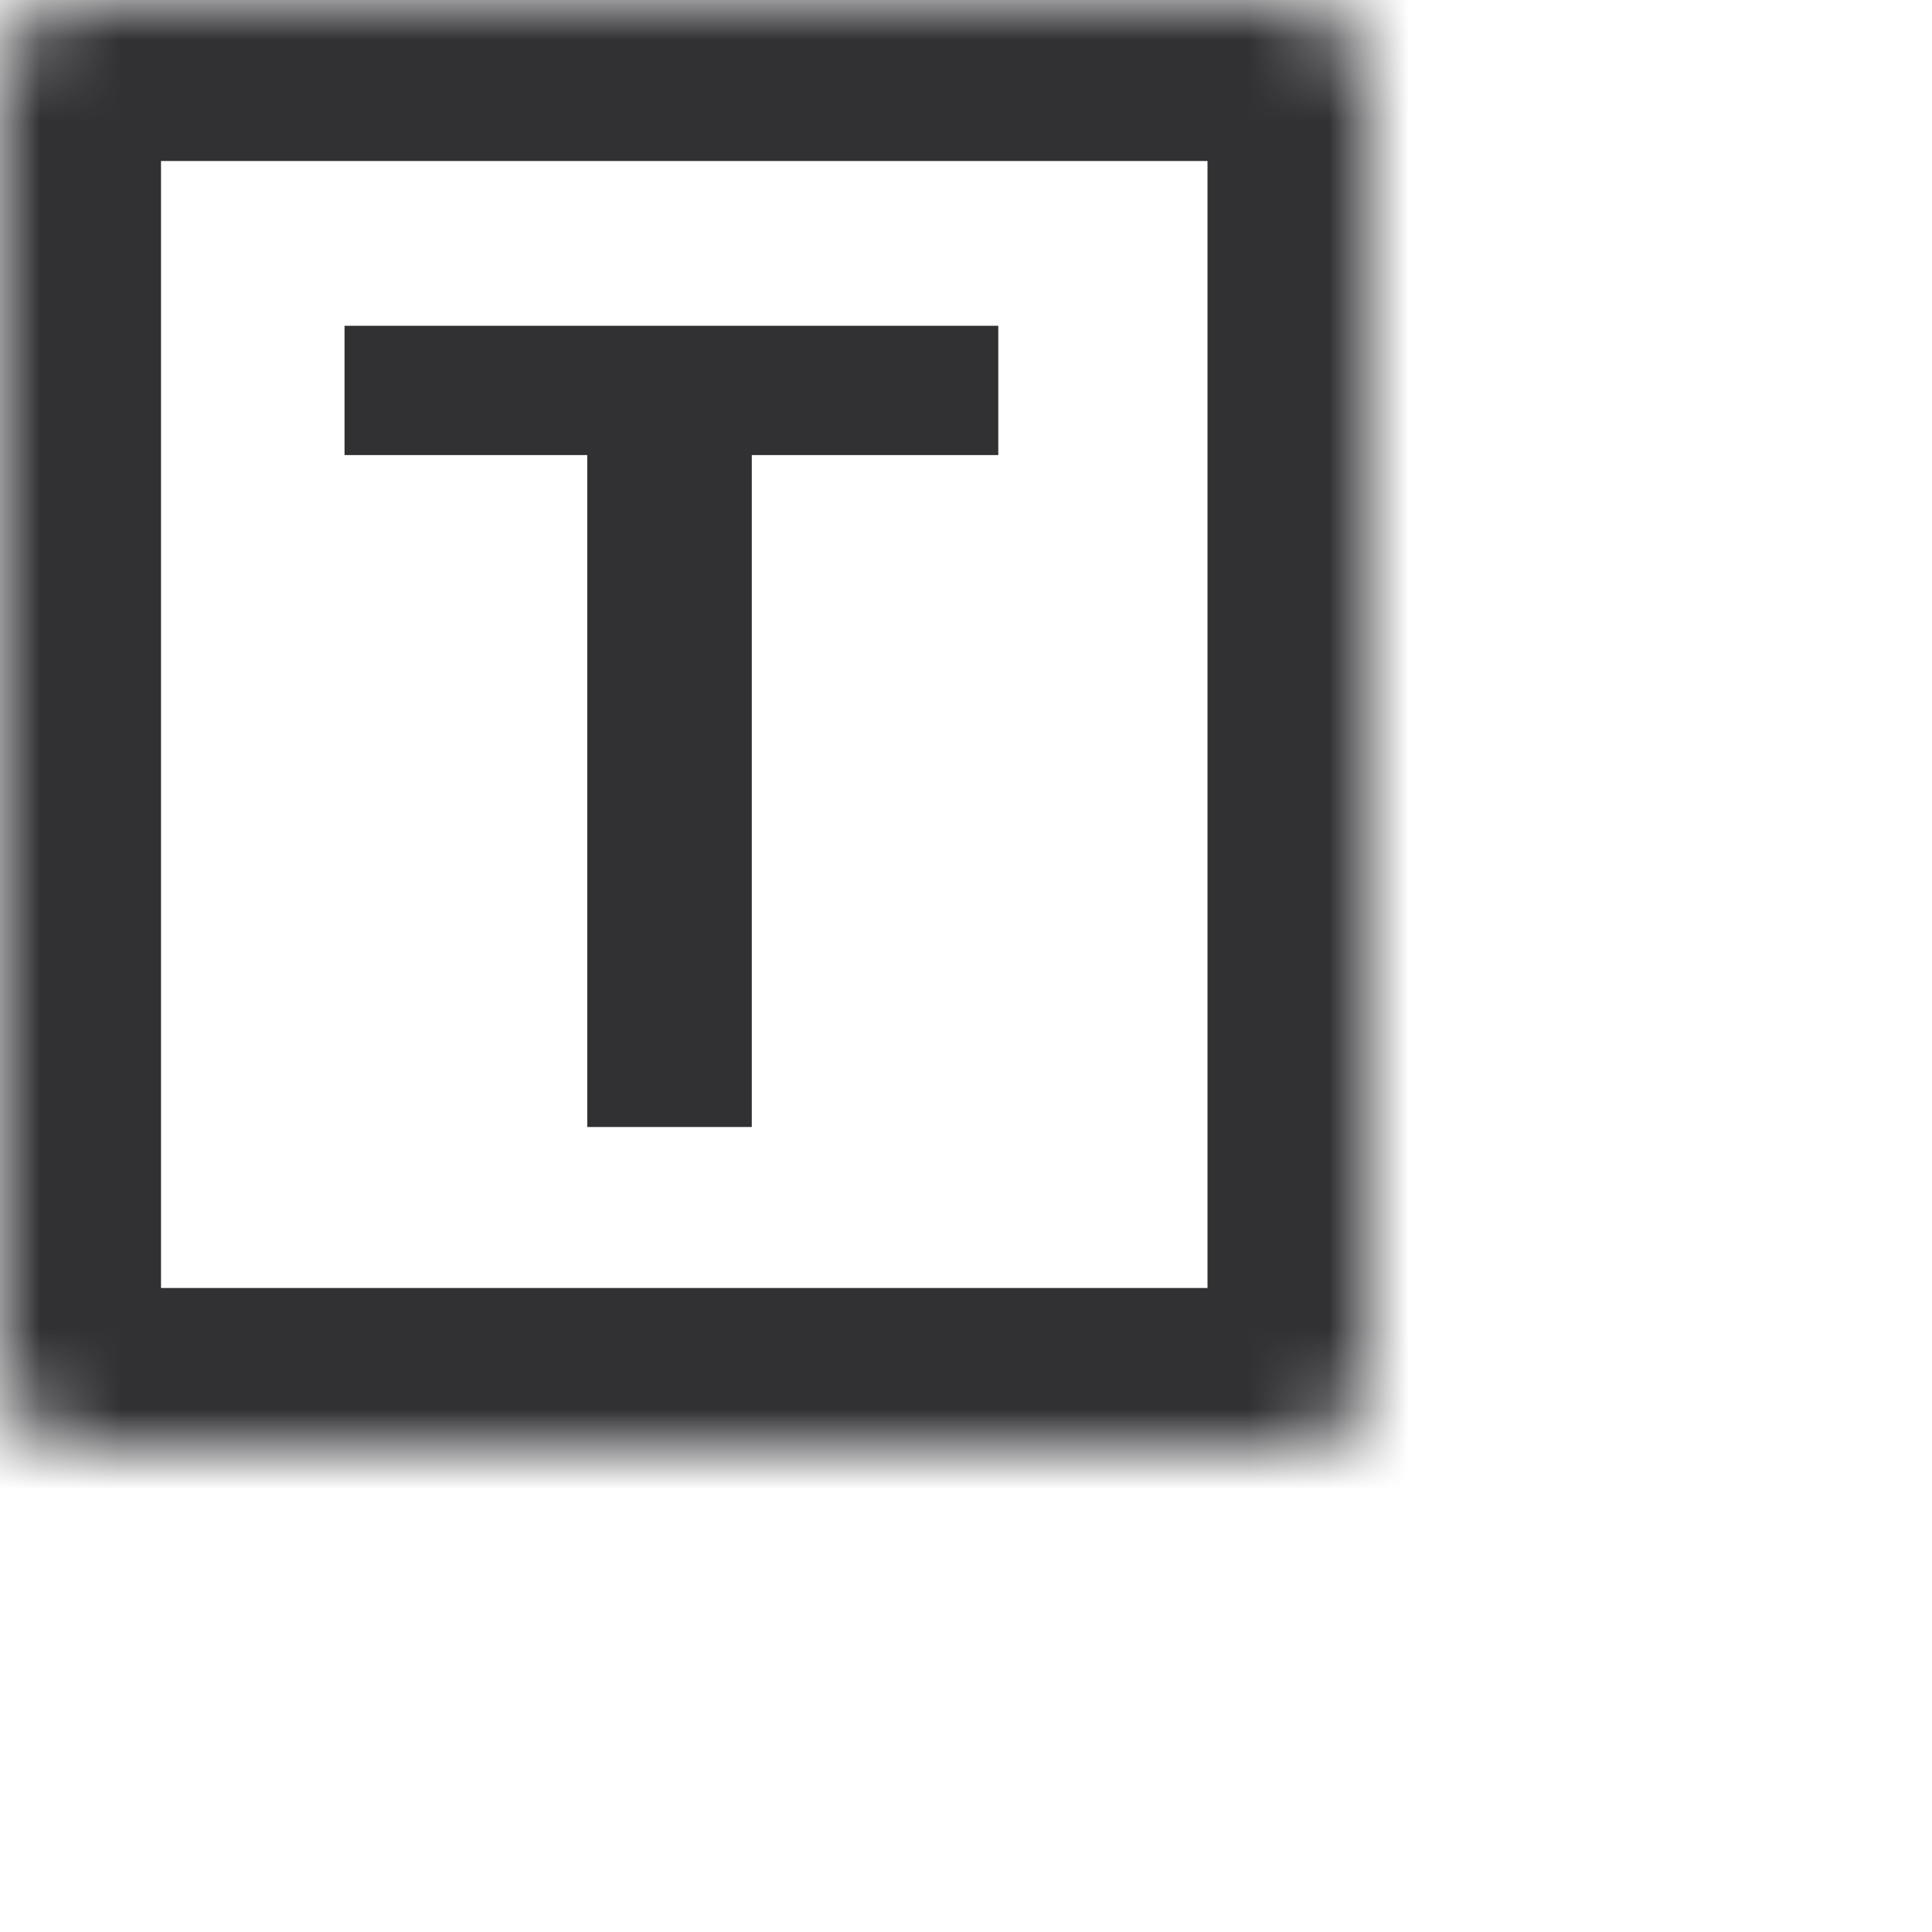 <svg width="24" height="24" viewBox="0 0 24 24" fill="none" xmlns="http://www.w3.org/2000/svg">
<mask id="path-1-inside-1_55335_16485" fill="white">
<rect width="17" height="18" rx="1"/>
</mask>
<rect width="17" height="18" rx="1" stroke="#313033" stroke-width="4" mask="url(#path-1-inside-1_55335_16485)"/>
<mask id="path-2-inside-2_55335_16485" fill="white">
<rect x="18" width="6" height="11" rx="1"/>
</mask>
<rect x="18" width="6" height="11" rx="1" stroke="#313033" stroke-width="4" mask="url(#path-2-inside-2_55335_16485)"/>
<mask id="path-3-inside-3_55335_16485" fill="white">
<rect x="18" y="12" width="6" height="12" rx="1"/>
</mask>
<rect x="18" y="12" width="6" height="12" rx="1" stroke="#313033" stroke-width="4" mask="url(#path-3-inside-3_55335_16485)"/>
<mask id="path-4-inside-4_55335_16485" fill="white">
<rect y="19" width="17" height="5" rx="1"/>
</mask>
<rect y="19" width="17" height="5" rx="1" stroke="#313033" stroke-width="4" mask="url(#path-4-inside-4_55335_16485)"/>
<path d="M9.339 4.047V14H7.295V4.047H9.339ZM12.401 4.047V5.653H4.28V4.047H12.401Z" fill="#313033"/>
</svg>
